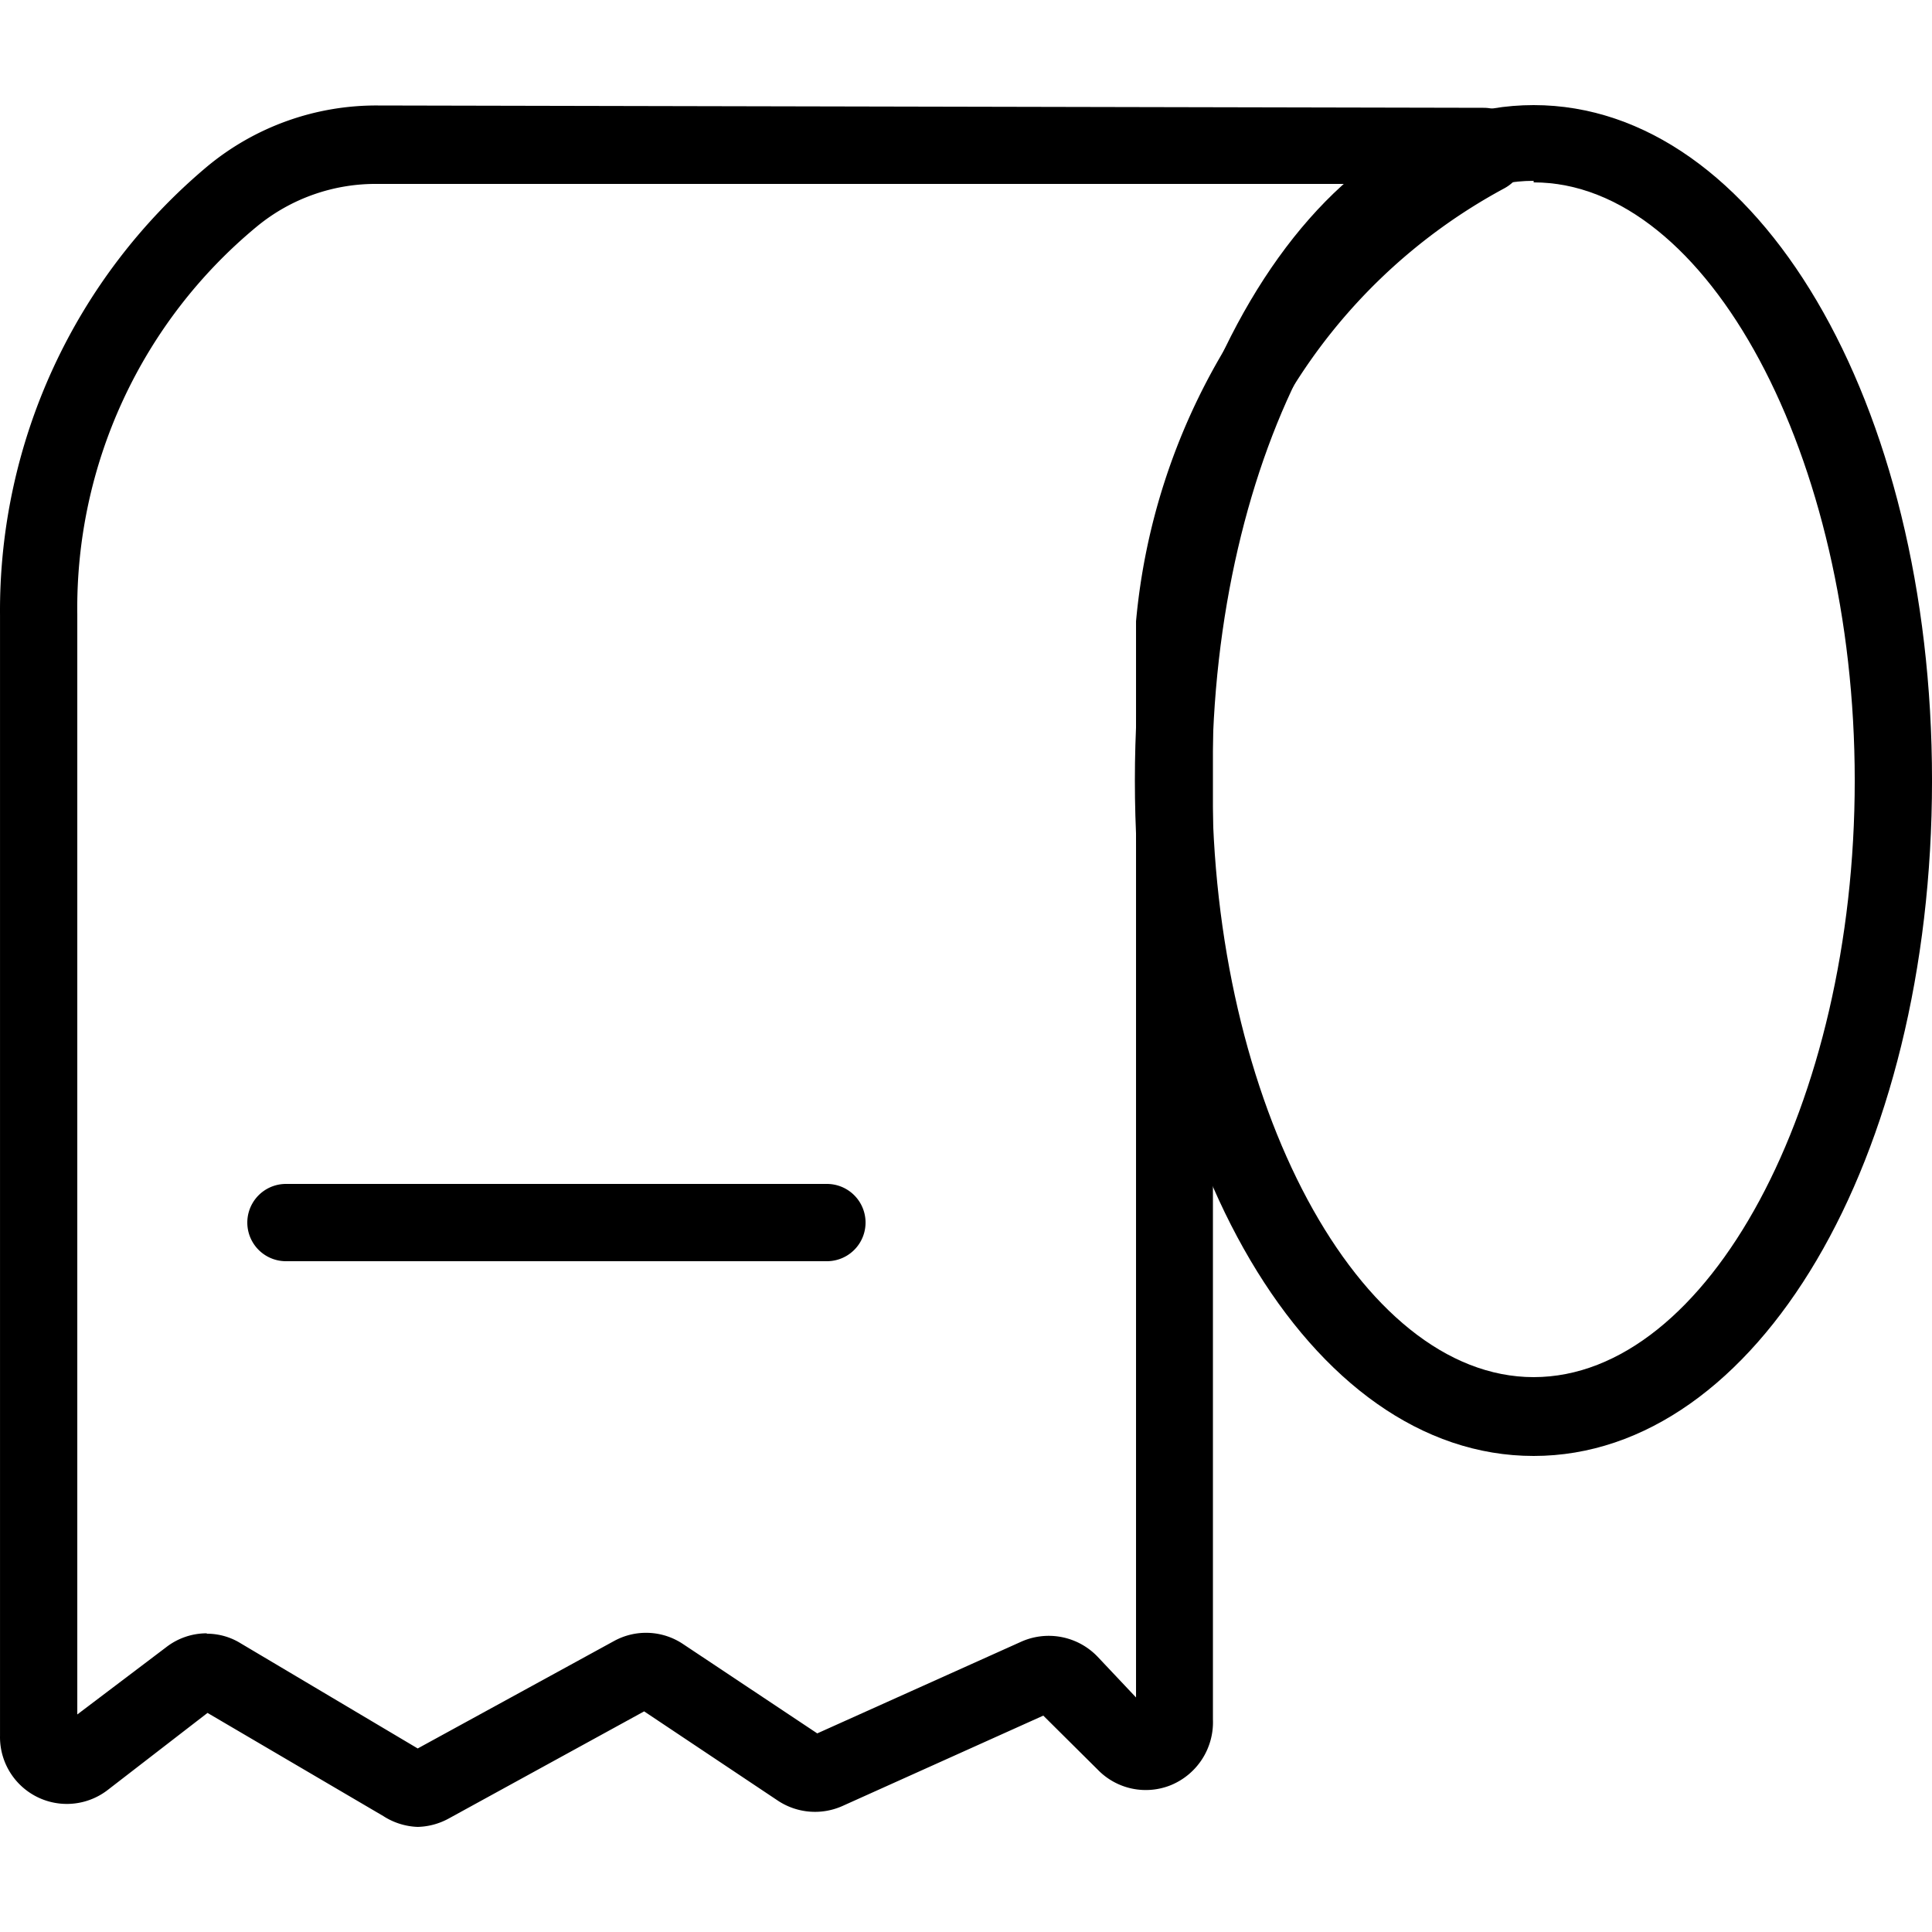<?xml version="1.0" standalone="no"?><!DOCTYPE svg PUBLIC "-//W3C//DTD SVG 1.1//EN" "http://www.w3.org/Graphics/SVG/1.1/DTD/svg11.dtd"><svg t="1646641091131" class="icon" viewBox="0 0 1024 1024" version="1.1" xmlns="http://www.w3.org/2000/svg" p-id="4153" xmlns:xlink="http://www.w3.org/1999/xlink" width="48" height="48"><defs><style type="text/css"></style></defs><path d="M812.861 771.686c-118.579 0-211.354-157.286-211.354-357.99S694.281 55.706 812.861 55.706 1024.009 212.992 1024.009 413.696s-92.774 357.99-211.149 357.99z m0-675.84c-92.365 0-170.394 145.203-170.394 317.03s78.029 317.03 170.394 317.03S983.049 585.523 983.049 413.696 905.021 96.666 812.861 96.666z"  fill="currentColor" p-id="4154"></path><path d="M221.398 968.294a35.84 35.84 0 0 1-18.227-5.734l-93.184-54.682-53.043 40.96A35.43 35.43 0 0 1 0.009 919.962v-593.92A307.2 307.2 0 0 1 109.782 88.269a140.288 140.288 0 0 1 90.522-32.358l585.933 1.229a22.733 22.733 0 0 1 22.118 17.203 22.528 22.528 0 0 1-11.264 25.6 298.394 298.394 0 0 0-113.254 107.52 293.683 293.683 0 0 0-40.96 122.88V911.36a36.045 36.045 0 0 1-22.323 34.816 35.43 35.43 0 0 1-38.707-8.192L552.969 909.312l-106.496 47.923a35.635 35.635 0 0 1-34.202-2.867l-70.861-47.309-103.834 56.934a36.045 36.045 0 0 1-16.179 4.301z m-111.821-102.4a33.997 33.997 0 0 1 18.022 5.12l93.798 55.706 104.038-56.934a35.226 35.226 0 0 1 36.659 1.638l71.066 47.309 107.52-48.333a35.84 35.84 0 0 1 40.96 7.578l20.48 21.709V329.318a340.582 340.582 0 0 1 46.49-143.36 335.462 335.462 0 0 1 77.824-88.474H200.099a98.918 98.918 0 0 0-63.898 22.528A262.349 262.349 0 0 0 40.969 325.632v583.066l47.104-35.635a35.021 35.021 0 0 1 21.504-7.373zM786.441 98.099z"  fill="currentColor" p-id="4155"></path><path d="M438.281 668.467h-286.72a20.48 20.48 0 0 1 0-40.96h286.72a20.48 20.48 0 0 1 0 40.96z" fill="currentColor" p-id="4156"></path></svg>